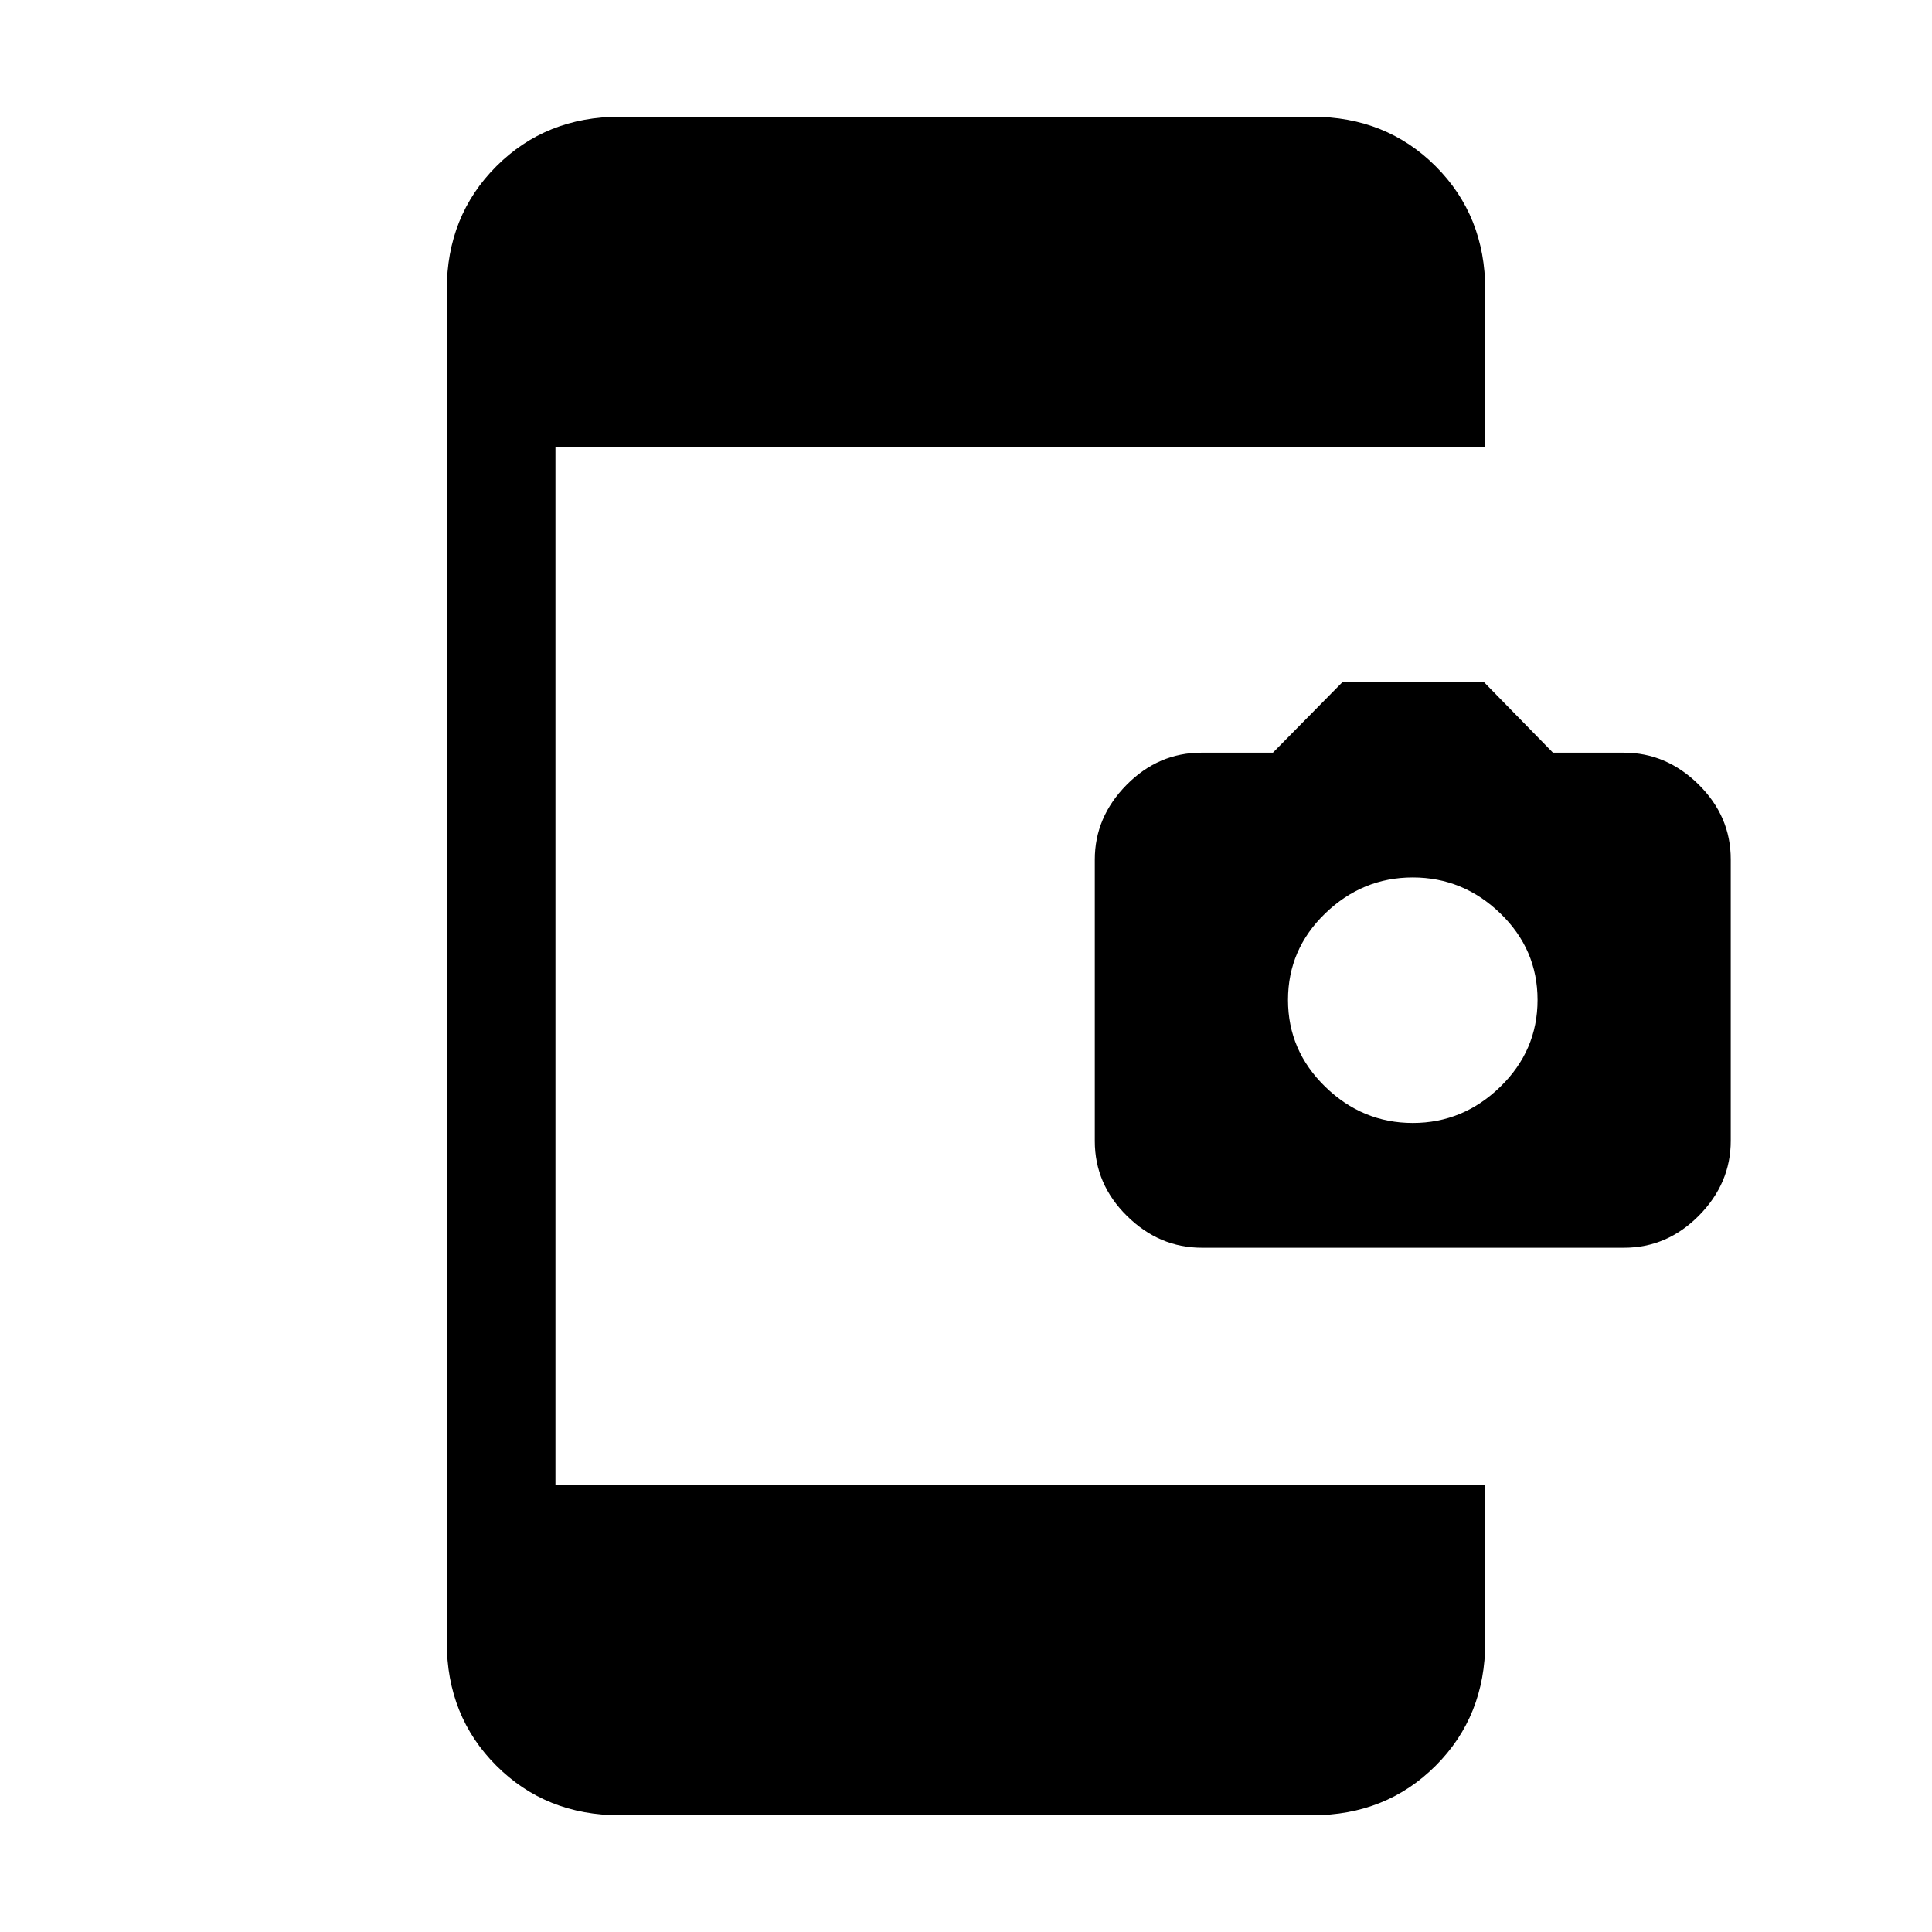 <svg xmlns="http://www.w3.org/2000/svg" height="24" viewBox="0 -960 960 960" width="24"><path d="M308-58q-36.75 0-61.37-24.63Q222-107.25 222-144v-672q0-36.75 24.63-61.38Q271.25-902 308-902h344q36.75 0 61.38 24.62Q738-852.75 738-816v78H276v516h462v78q0 36.75-24.62 61.37Q688.75-58 652-58H308Zm289.19-282Q576-340 560-355.79q-16-15.79-16-37.21v-139.86Q544-554 559.79-570T597-586h35.5l34.5-35h70.43l34.22 35h35.21Q828-586 844-570.21T860-533v139.86Q860-372 844.21-356T807-340H597.19ZM702-402q25 0 43.5-18t18.5-43.14q0-25.14-18.5-43T702-524q-25 0-43.5 17.86t-18.5 43Q640-438 658.5-420t43.5 18Z"/></svg>